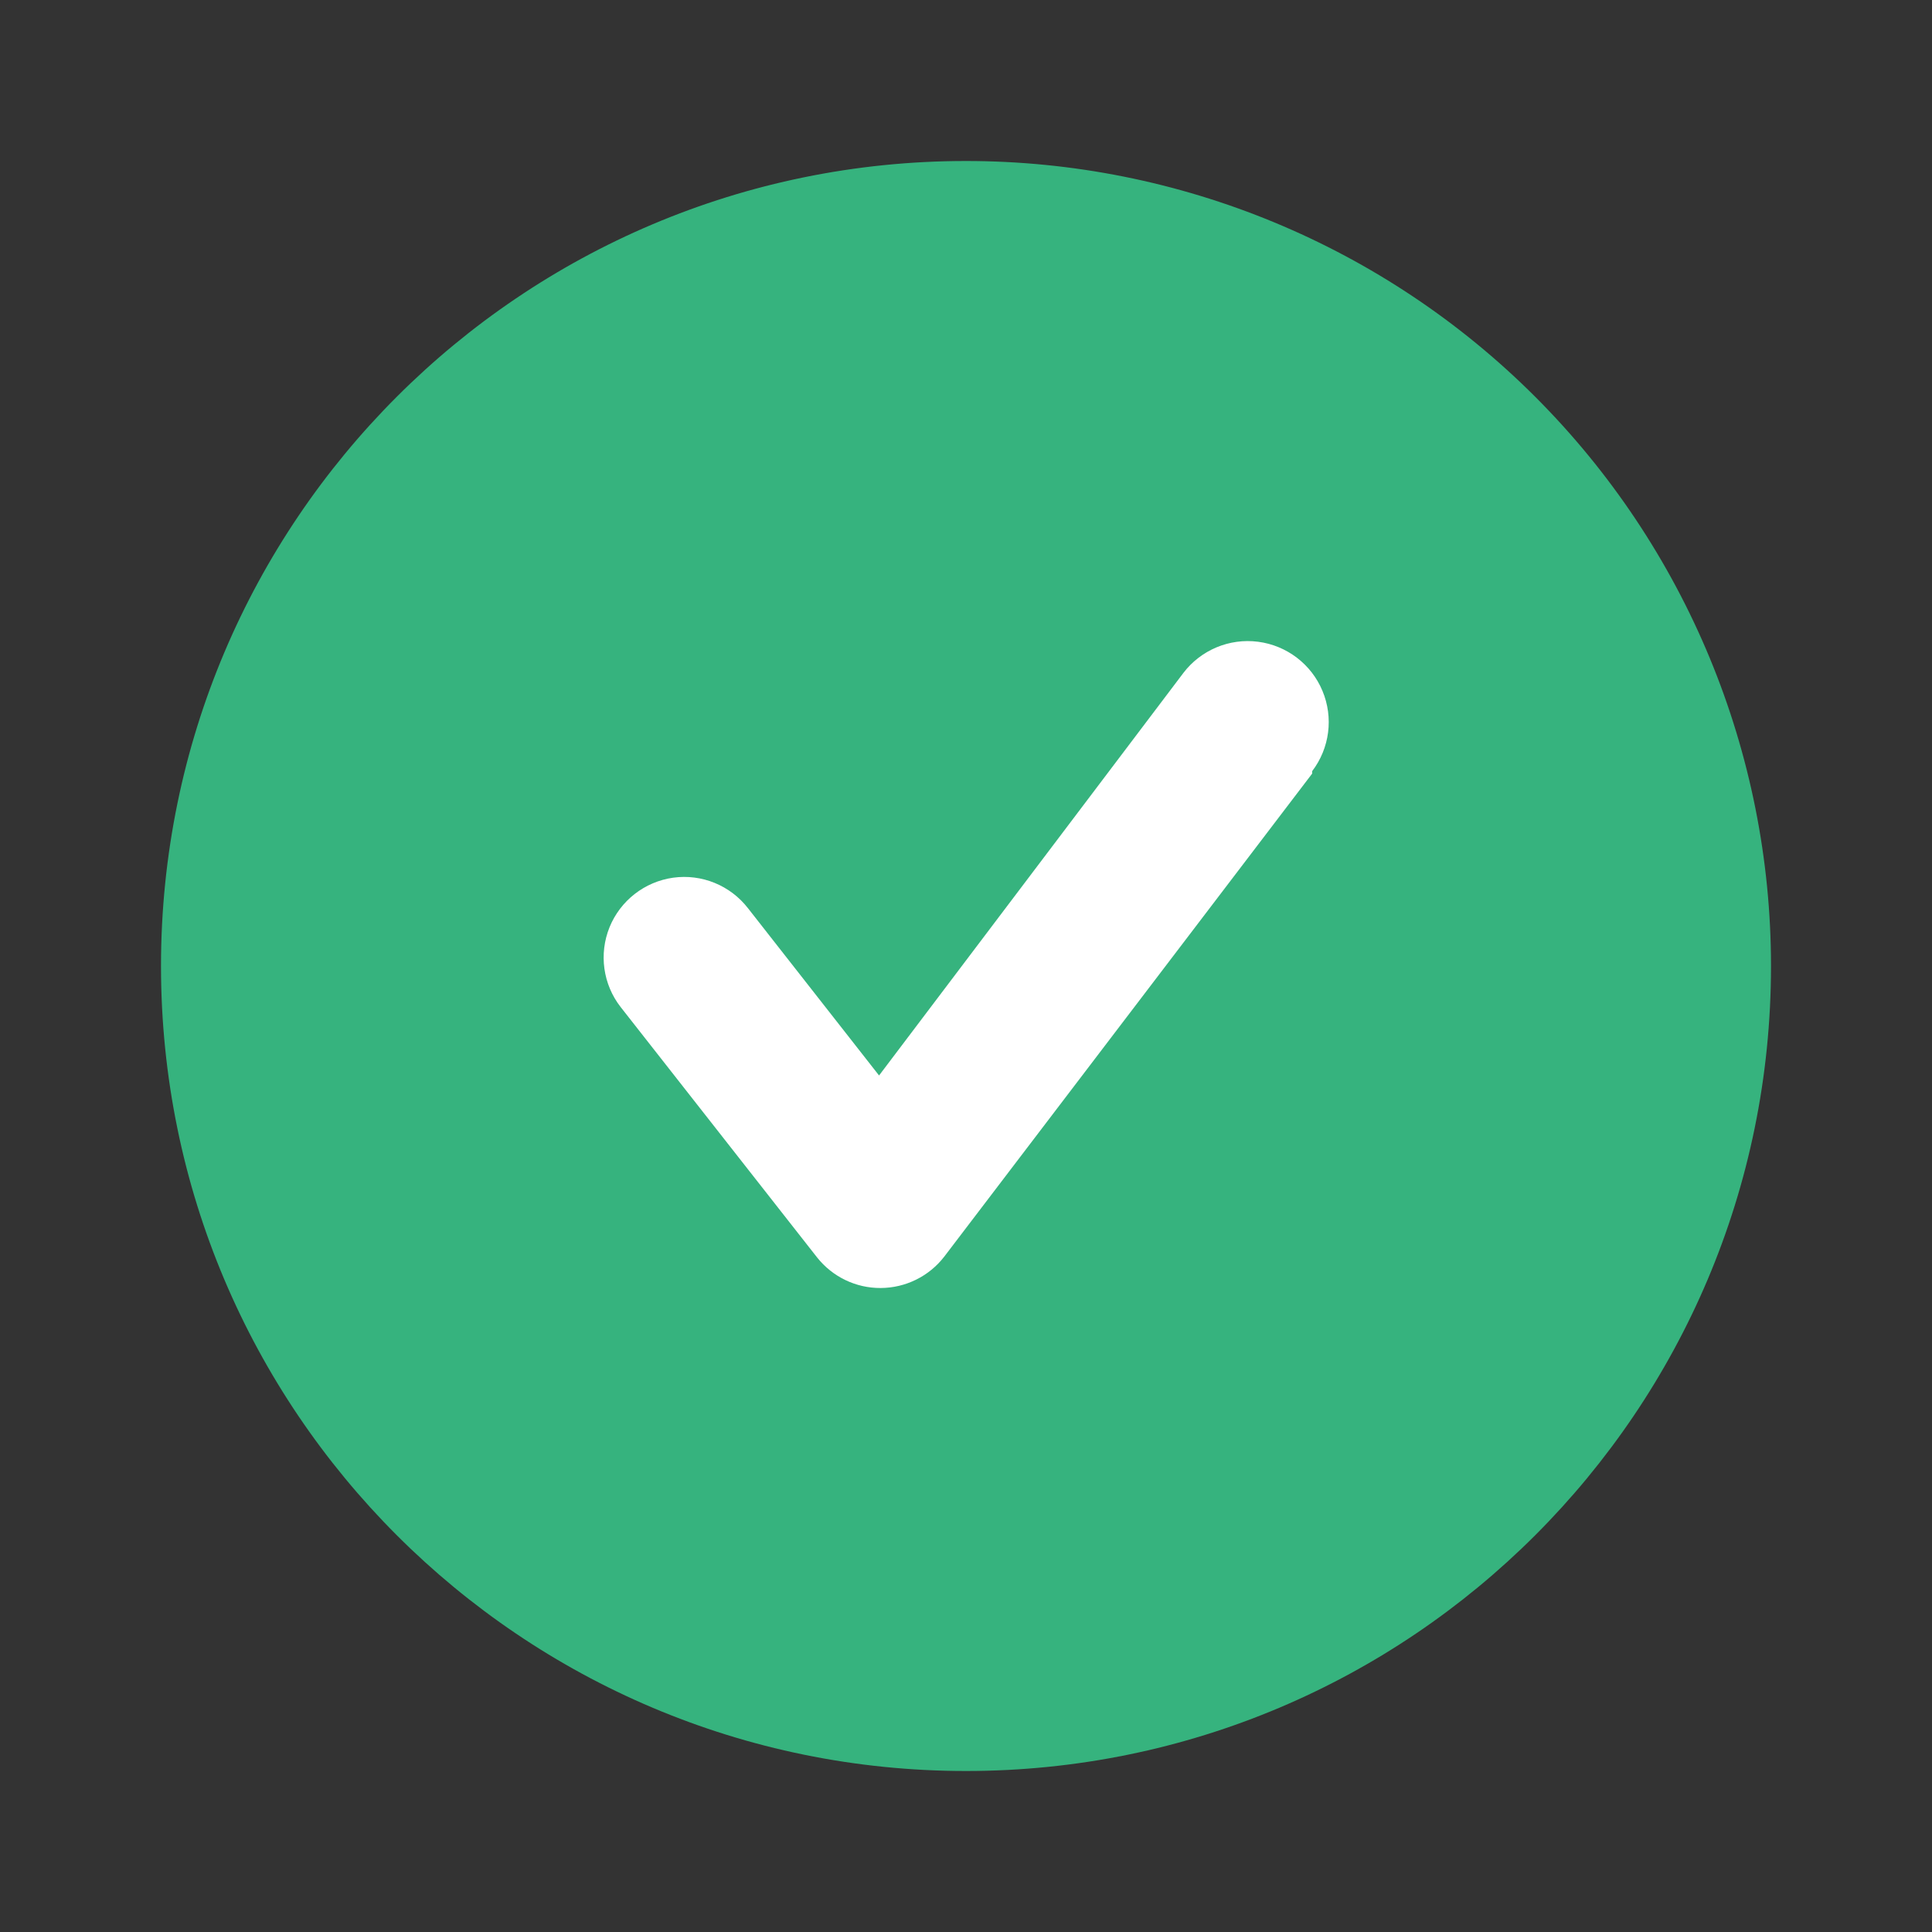 <?xml version="1.0" encoding="UTF-8"?>
<svg width="24px" height="24px" viewBox="0 0 24 24" version="1.1" xmlns="http://www.w3.org/2000/svg" xmlns:xlink="http://www.w3.org/1999/xlink">
    <rect x="0" y="0" width="24" height="24" fill="#333333" stroke="none"/>
    <title>#gr</title>
    <g id="🥬---Icons" stroke="none" stroke-width="1" fill="none" fill-rule="evenodd">
        <g id="#gr">
            <rect id="Rectangle" fill="#000000" fill-rule="nonzero" opacity="0" x="0" y="0" width="24" height="24"></rect>
            <circle id="Oval" fill="#FFFFFF" cx="12" cy="12" r="6"></circle>
            <path d="M12,2 C6.477,2 2,6.477 2,12 C2,17.523 6.477,22 12,22 C17.523,22 22,17.523 22,12 C22,9.348 20.946,6.804 19.071,4.929 C17.196,3.054 14.652,2 12,2 Z M16.3,9.61 L11.73,15.61 C11.541,15.855 11.249,15.999 10.94,16 C10.632,16.002 10.341,15.861 10.15,15.62 L7.71,12.51 C7.49,12.228 7.438,11.85 7.572,11.518 C7.707,11.187 8.008,10.953 8.362,10.903 C8.717,10.854 9.07,10.998 9.29,11.28 L10.92,13.36 L14.7,8.36 C14.918,8.074 15.272,7.926 15.628,7.972 C15.985,8.018 16.29,8.251 16.428,8.582 C16.567,8.914 16.518,9.294 16.3,9.58 L16.3,9.61 Z" id="Shape" fill="#36B37E" fill-rule="nonzero"></path>
        </g>
    </g>
</svg>
